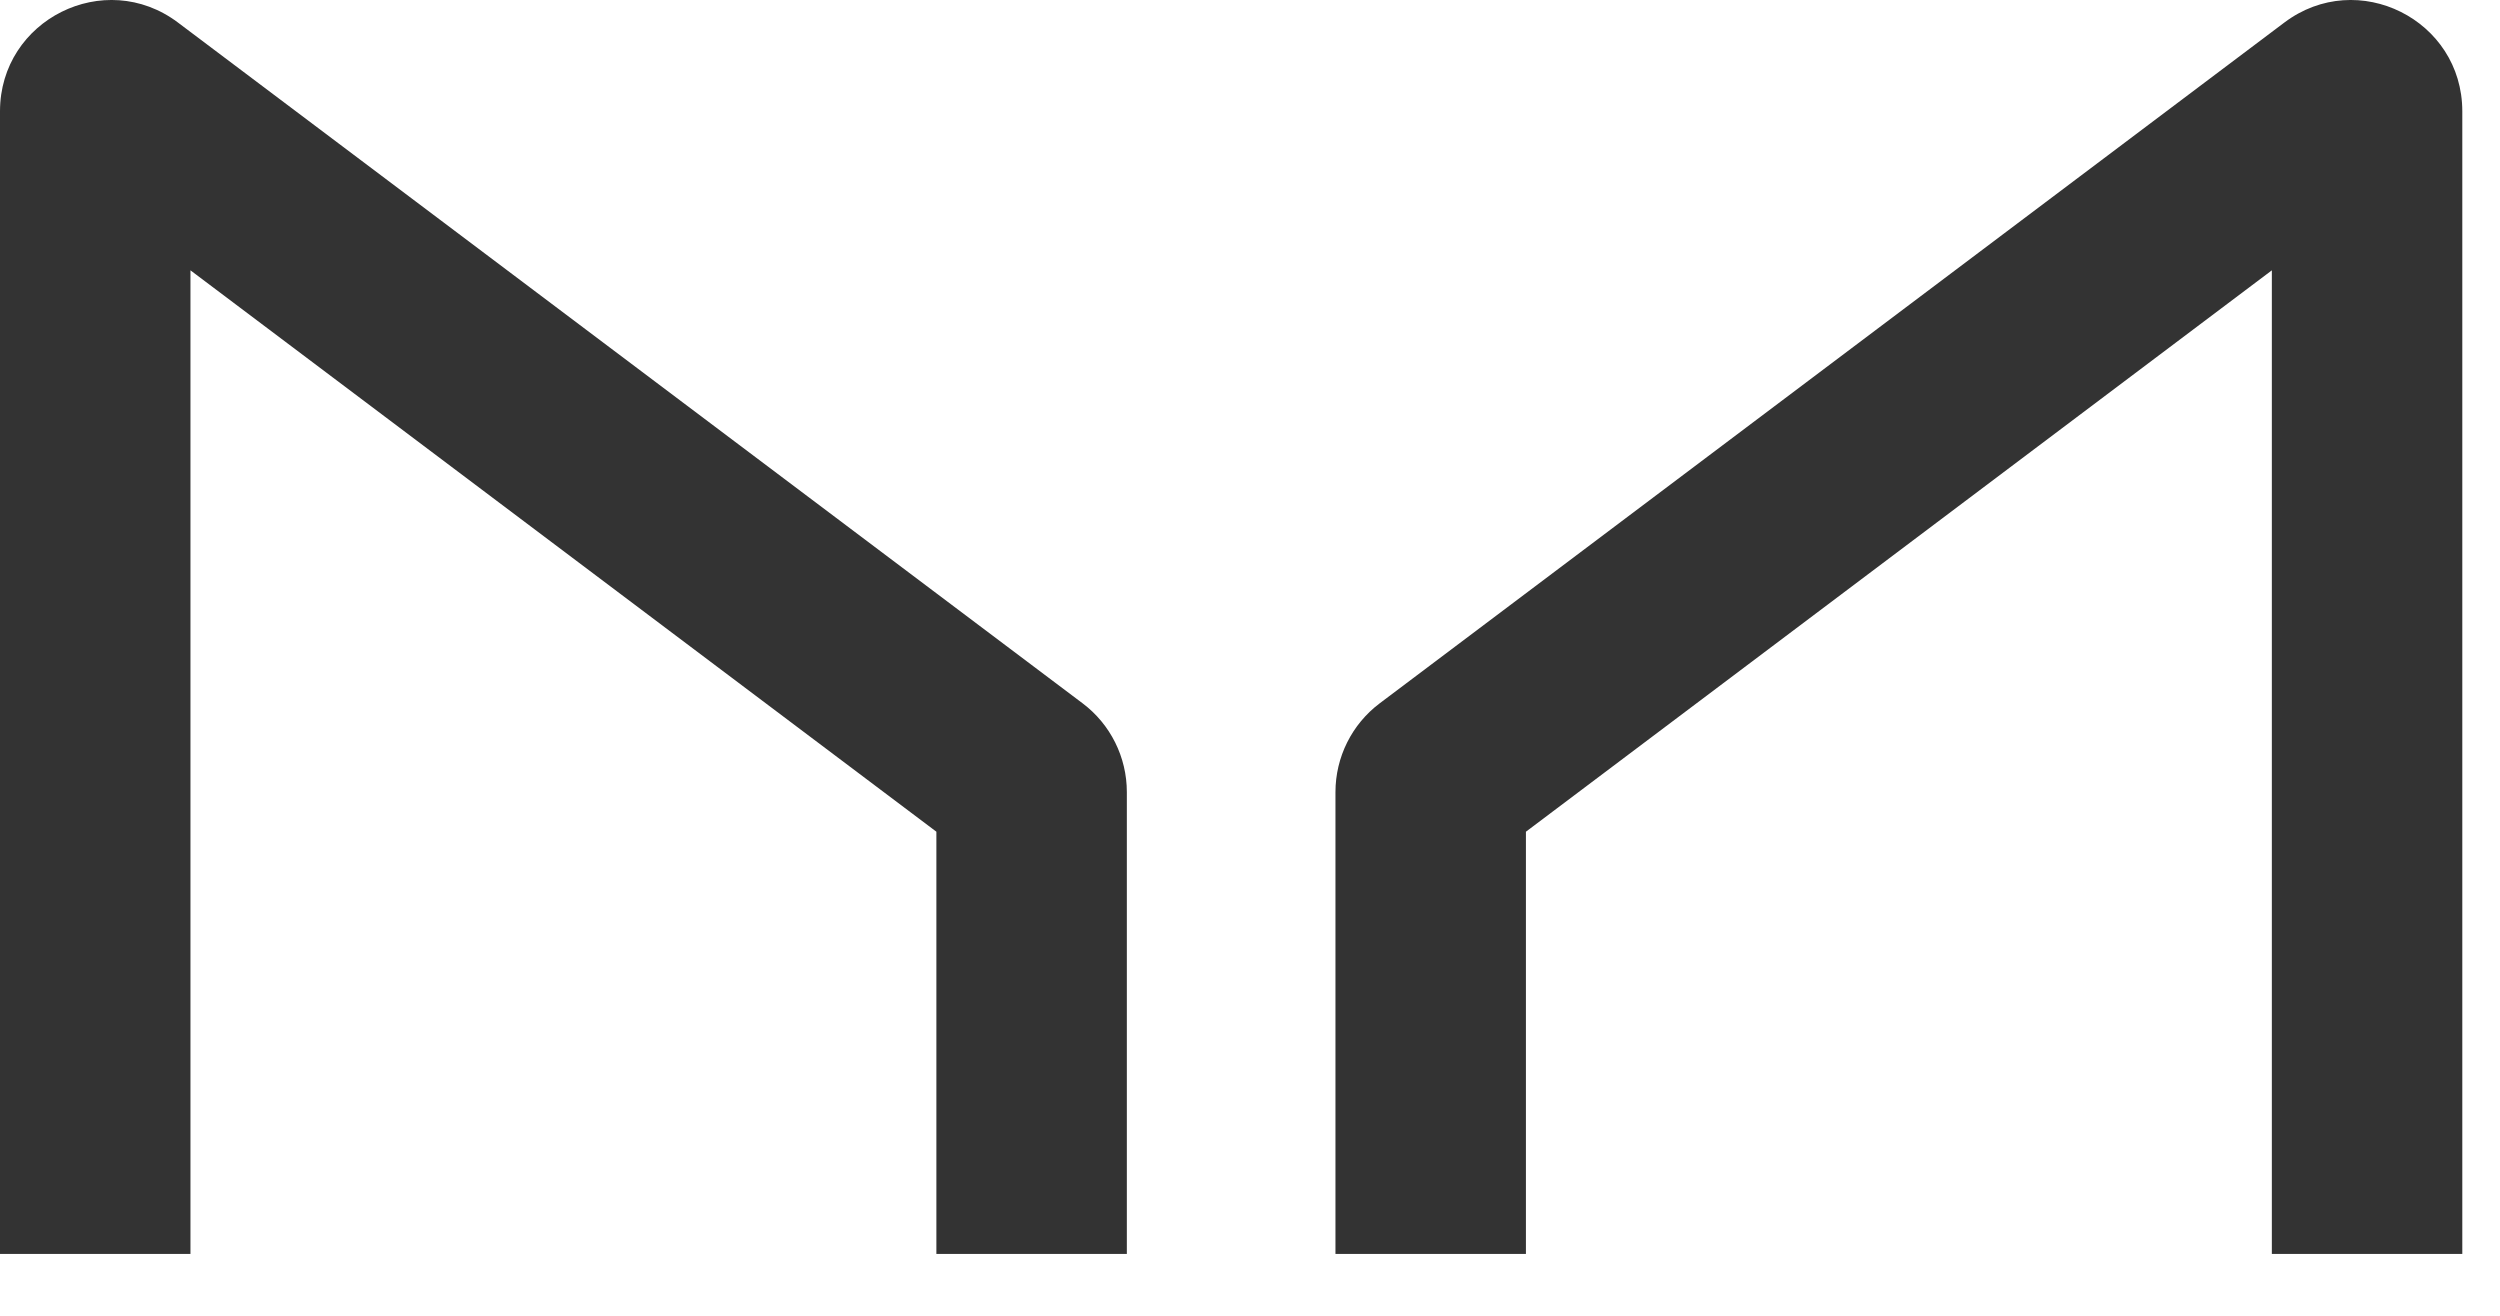 <svg width="38" height="20" viewBox="0 0 38 20" fill="none"><path fill-rule="evenodd" clip-rule="evenodd" d="M2.895 4.109V19.06H0V1.692C0 0.299 1.591 -0.495 2.704 0.342L16.455 10.69C16.879 11.009 17.128 11.509 17.128 12.04V19.06H14.233V12.642L2.895 4.109Z" fill="#333333"></path><path fill-rule="evenodd" clip-rule="evenodd" d="M34.532 4.109V19.06H37.427V1.692C37.427 0.299 35.836 -0.495 34.723 0.342L20.972 10.69C20.548 11.009 20.299 11.509 20.299 12.04V19.06H23.194V12.642L34.532 4.109Z" fill="#333333"></path></svg>